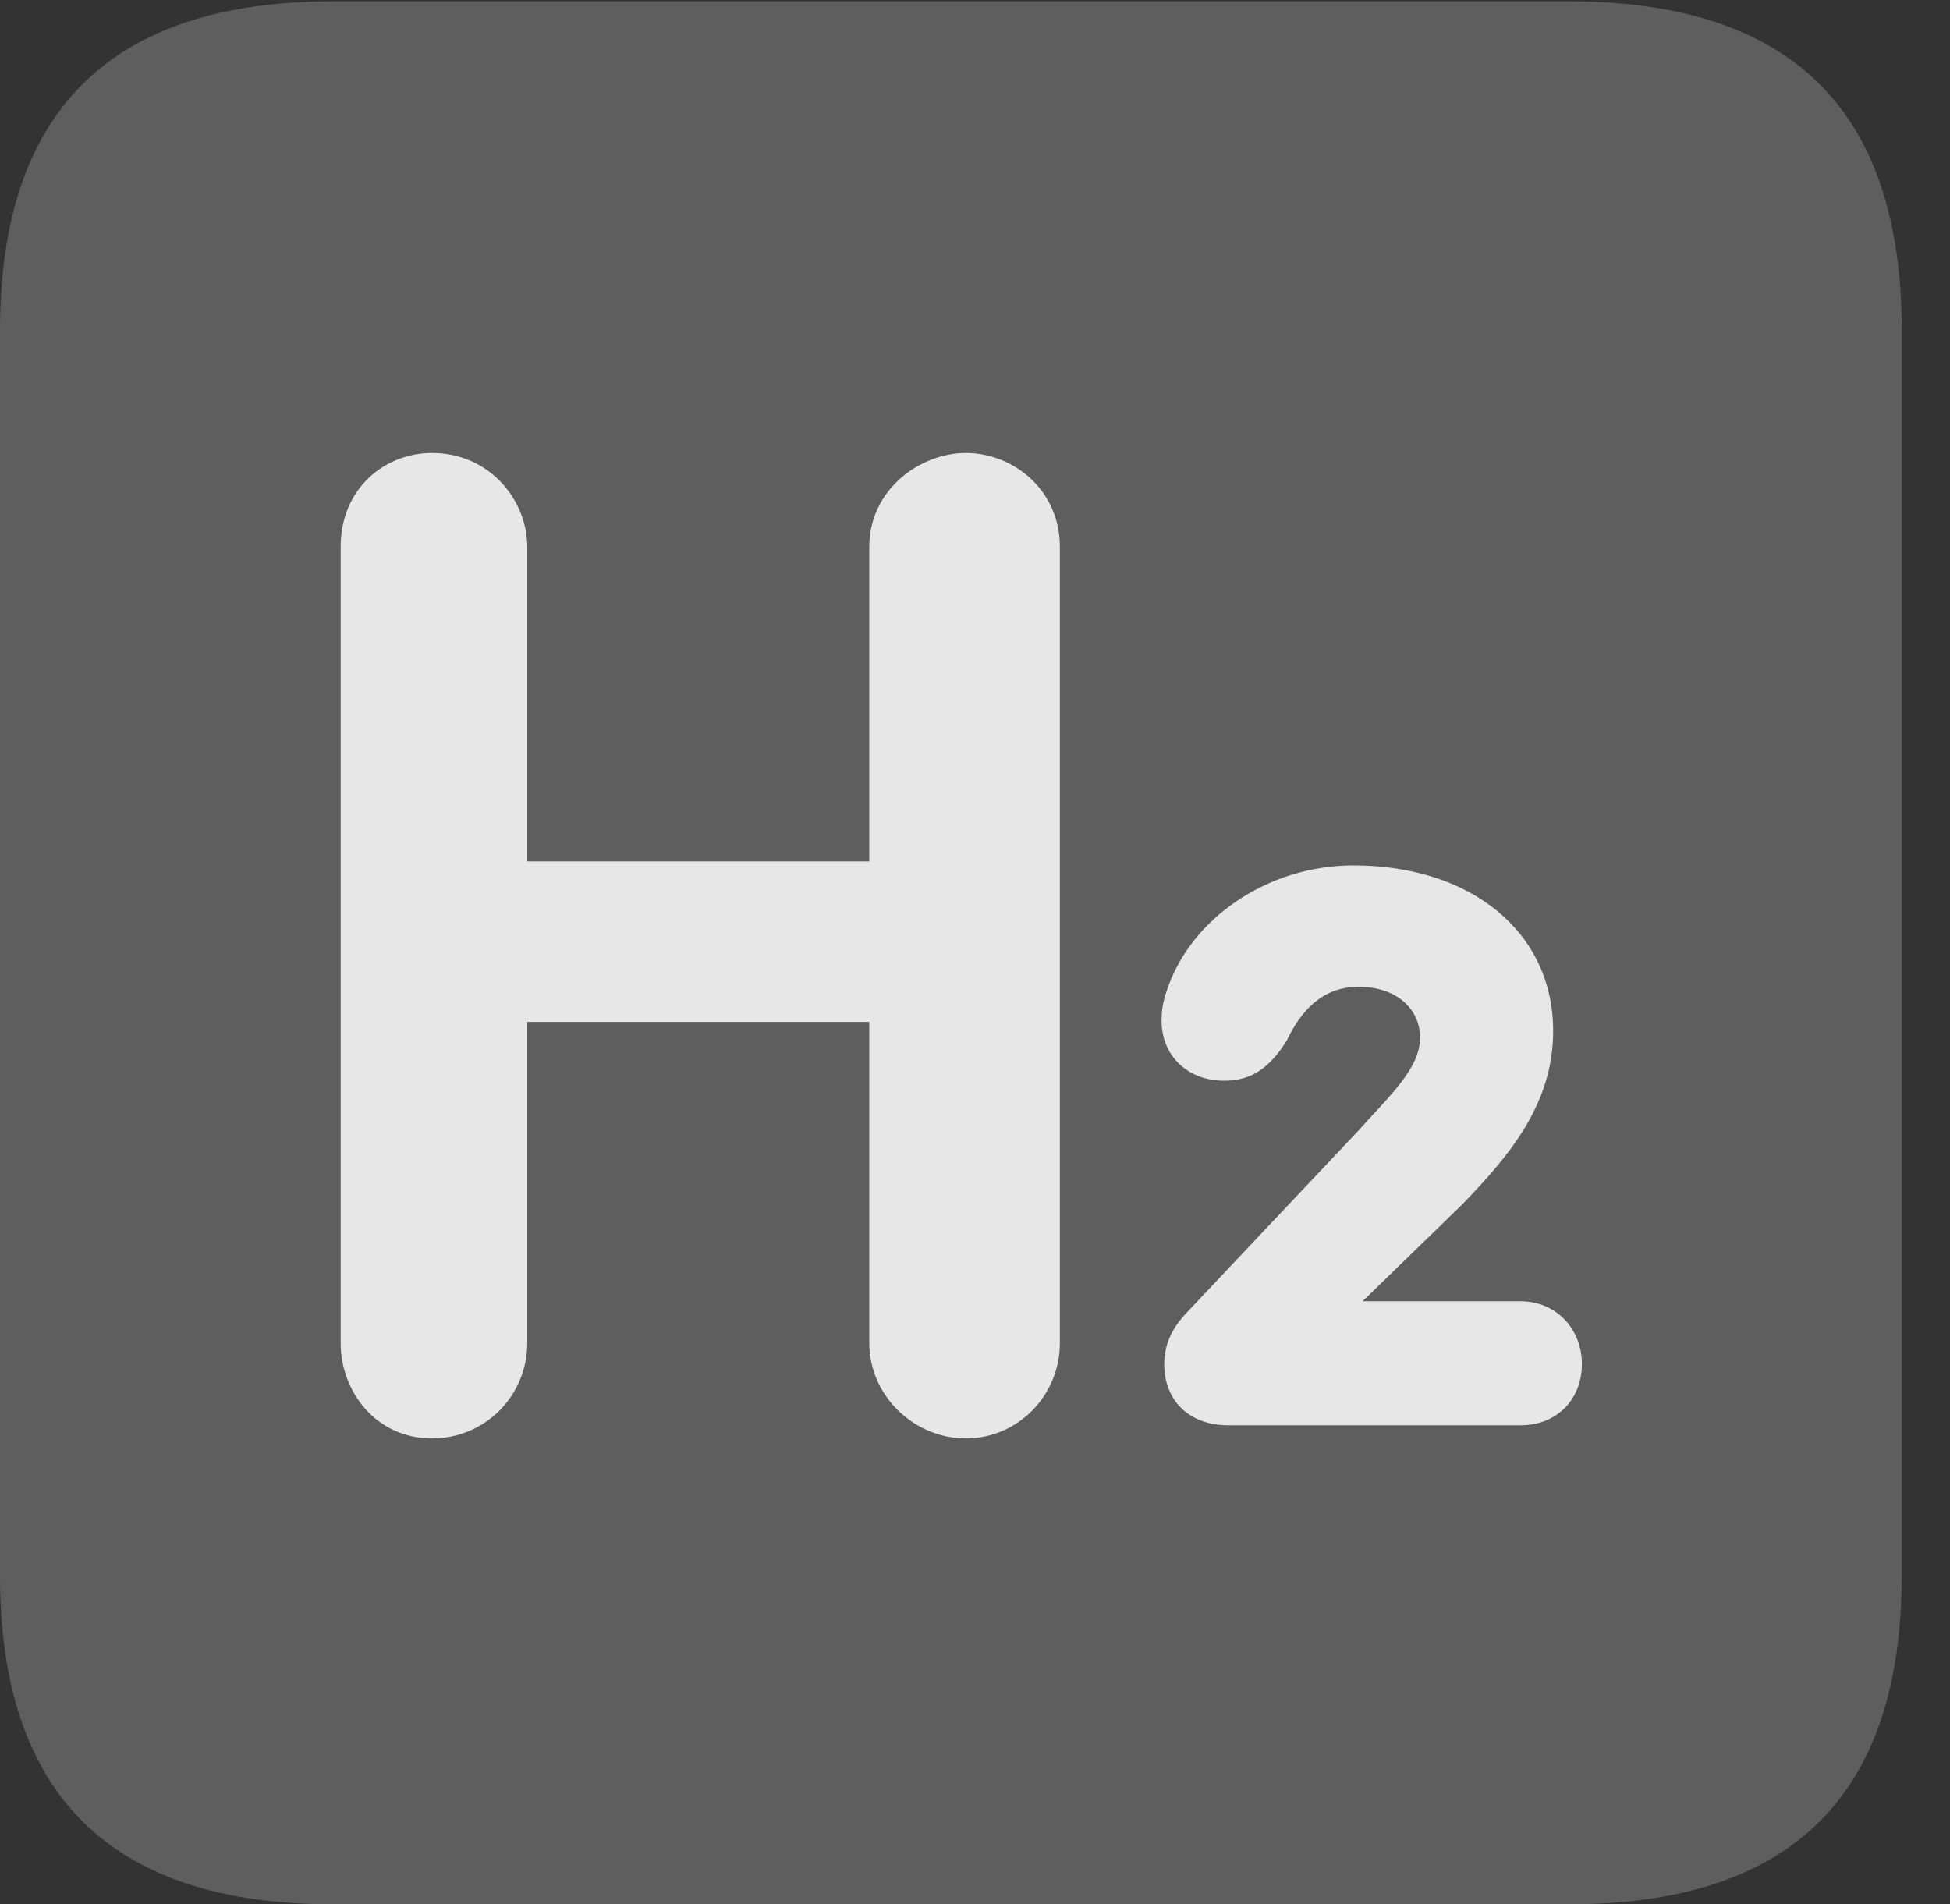 <?xml version="1.0" encoding="UTF-8"?>
<!--Generator: Apple Native CoreSVG 341-->
<!DOCTYPE svg
PUBLIC "-//W3C//DTD SVG 1.1//EN"
       "http://www.w3.org/Graphics/SVG/1.1/DTD/svg11.dtd">
<svg version="1.1" xmlns="http://www.w3.org/2000/svg" xmlns:xlink="http://www.w3.org/1999/xlink" viewBox="0 0 14.59 14.248">
 <rect x="0" y="0" width="14.59" height="14.248" fill="#333333" stroke="none"/>
 <g>
  <rect height="14.248" opacity="0" width="14.59" x="0" y="0"/>
  <path d="M2.49 14.248L11.738 14.248C13.408 14.248 14.229 13.428 14.229 11.787L14.229 2.471C14.229 0.83 13.408 0.01 11.738 0.01L2.49 0.01C0.83 0.01 0 0.83 0 2.471L0 11.787C0 13.428 0.83 14.248 2.49 14.248Z" fill="white" fill-opacity="0.212"/>
  <path d="M3.232 10.762C2.812 10.762 2.549 10.41 2.549 10.049L2.549 4.092C2.549 3.652 2.881 3.389 3.232 3.389C3.662 3.389 3.945 3.74 3.945 4.092L3.945 6.445L6.504 6.445L6.504 4.092C6.504 3.662 6.885 3.389 7.227 3.389C7.578 3.389 7.93 3.662 7.93 4.092L7.93 10.049C7.93 10.44 7.617 10.762 7.227 10.762C6.836 10.762 6.504 10.44 6.504 10.049L6.504 7.646L3.945 7.646L3.945 10.049C3.945 10.44 3.633 10.762 3.232 10.762ZM9.189 10.664C8.906 10.664 8.711 10.488 8.711 10.205C8.711 10.059 8.77 9.941 8.867 9.834L10.166 8.457C10.391 8.203 10.625 7.998 10.625 7.764C10.625 7.549 10.449 7.383 10.166 7.383C9.883 7.383 9.727 7.578 9.629 7.783C9.502 7.988 9.365 8.086 9.16 8.086C8.887 8.086 8.691 7.9 8.691 7.637C8.691 7.568 8.701 7.49 8.73 7.412C8.906 6.875 9.482 6.475 10.127 6.475C11.006 6.475 11.621 6.973 11.621 7.715C11.621 8.262 11.289 8.652 10.938 9.014L10.195 9.736L11.377 9.736C11.65 9.736 11.836 9.951 11.836 10.205C11.836 10.469 11.65 10.664 11.377 10.664Z" fill="white" fill-opacity="0.85"/>
 </g>
</svg>
